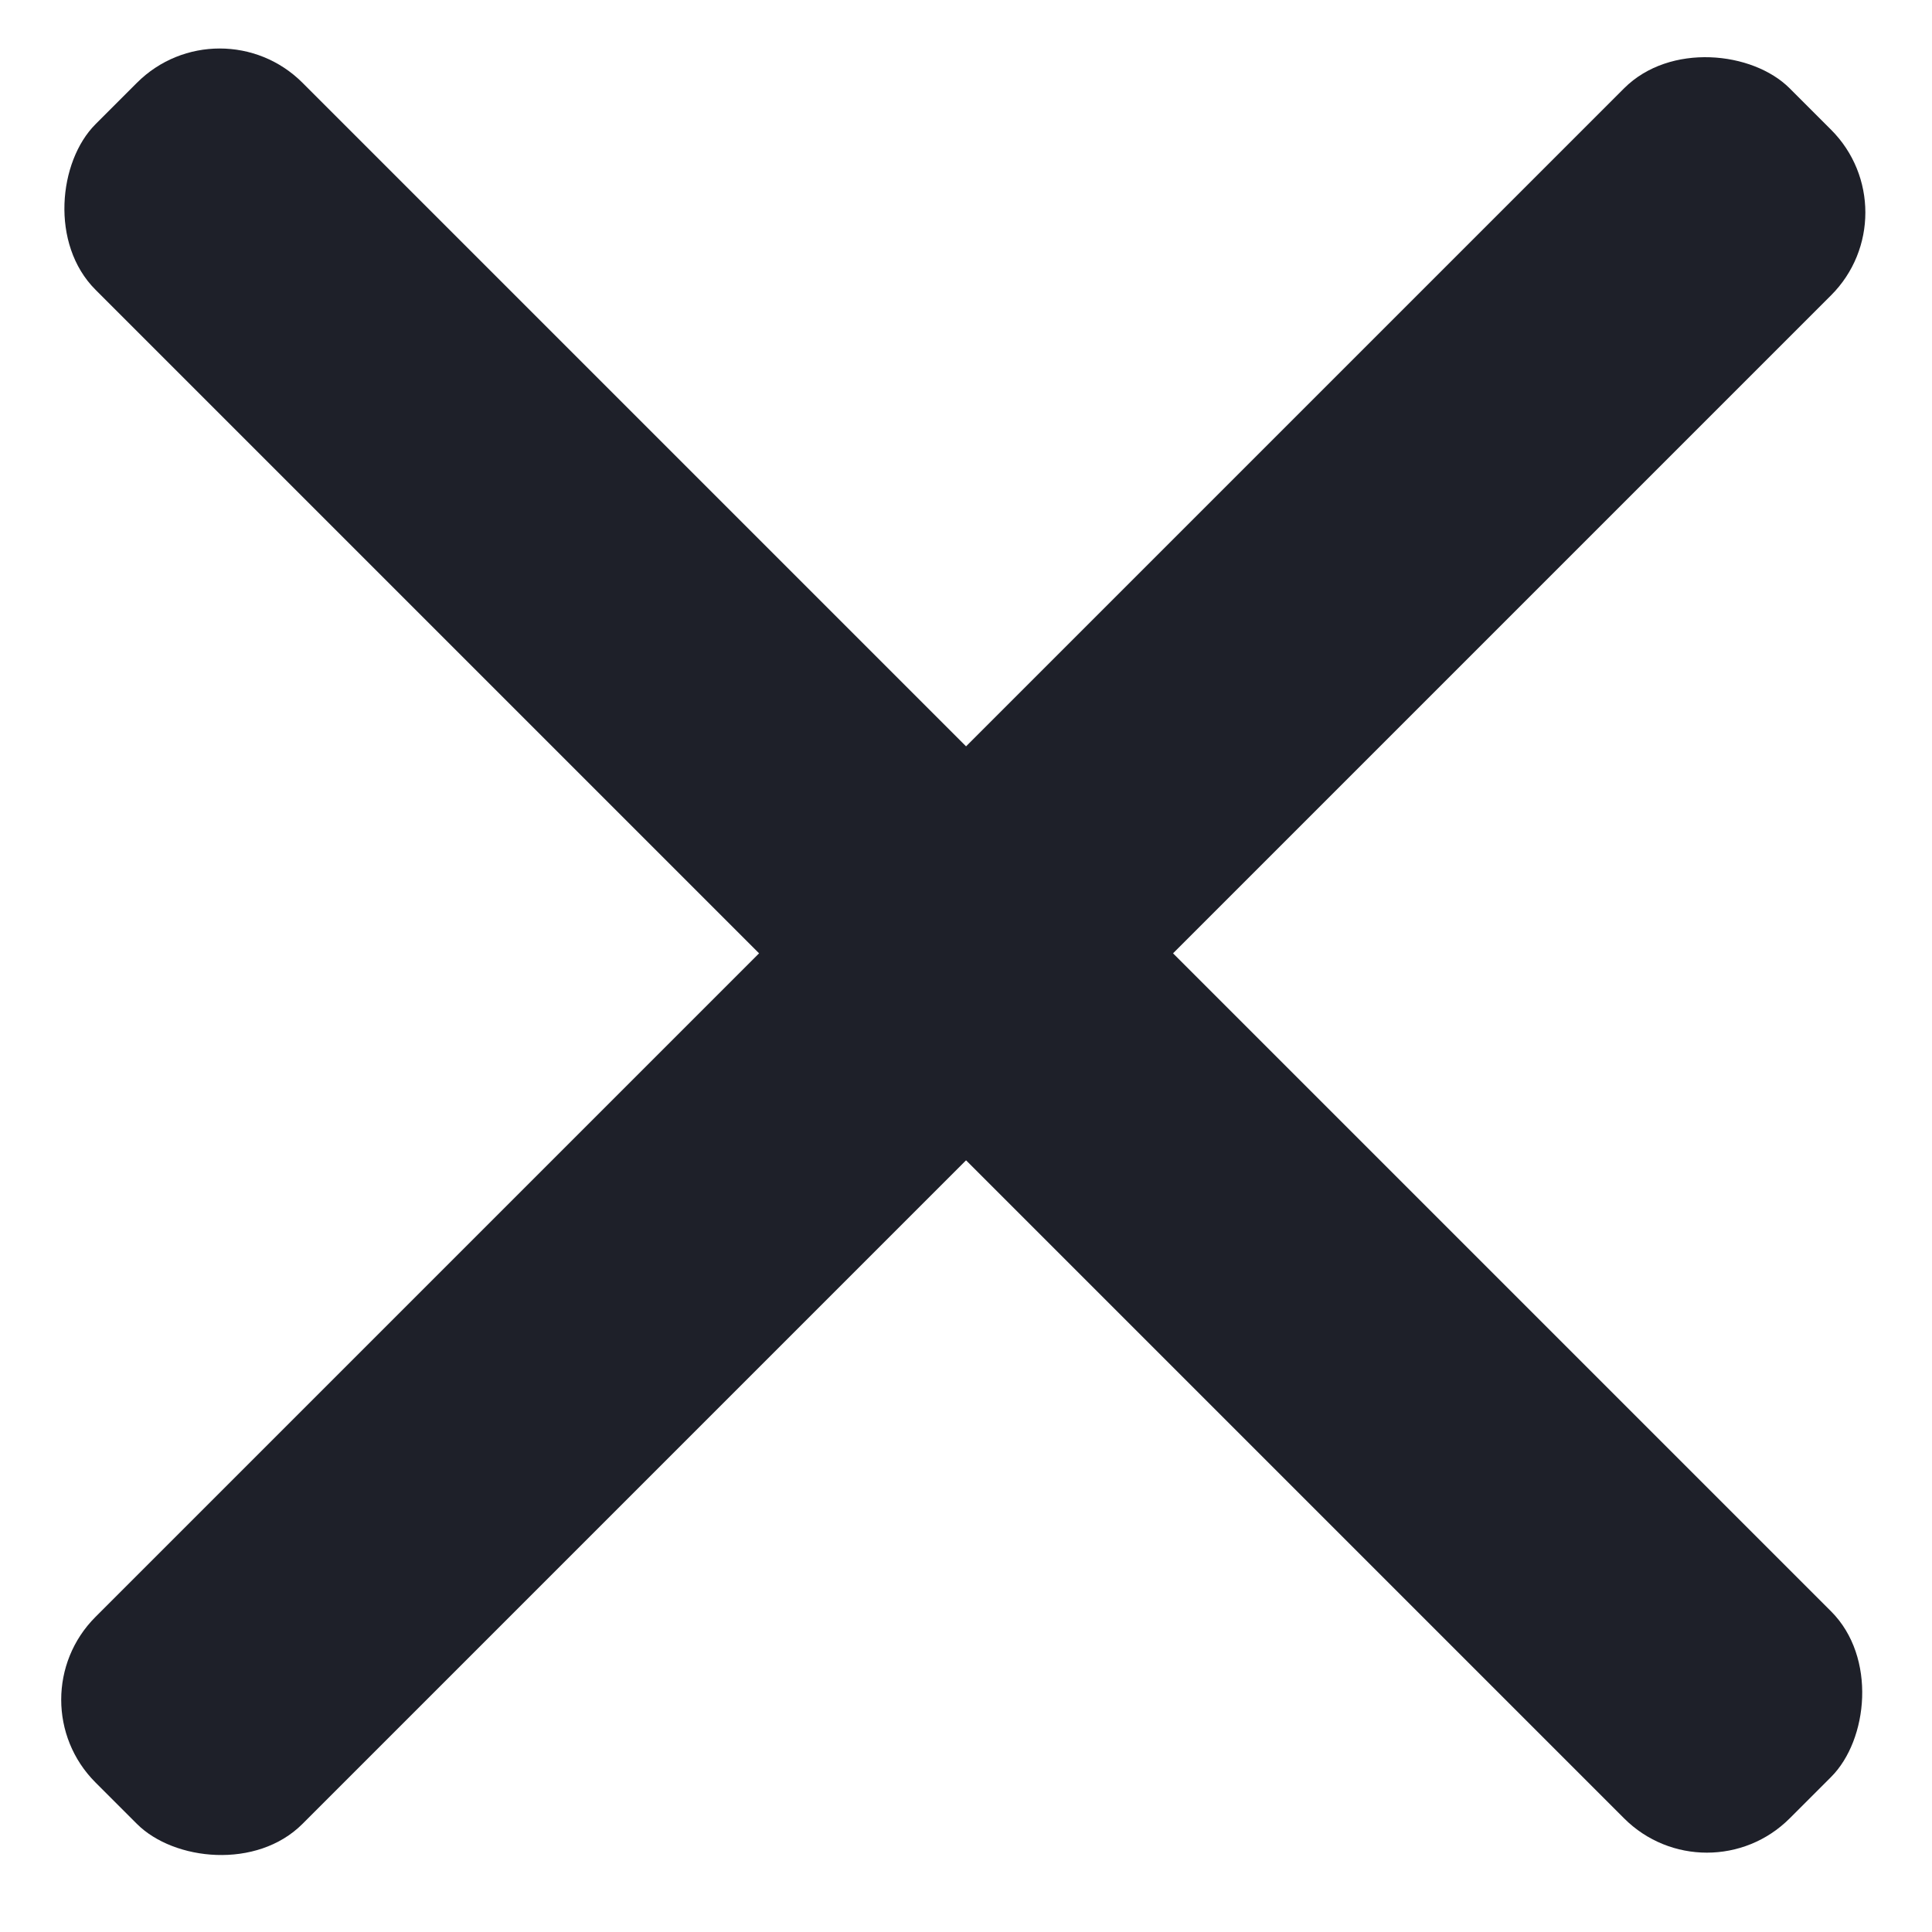 <svg width="33" height="33" viewBox="0 0 33 33" fill="none" xmlns="http://www.w3.org/2000/svg">
<rect x="0.217" y="29.032" width="40.924" height="5" rx="2" transform="rotate(-45 0.217 29.032)" fill="#1E2029"/>
<rect x="3.753" width="40.924" height="5" rx="2" transform="rotate(45 3.753 0)" fill="#1E2029"/>
</svg>
